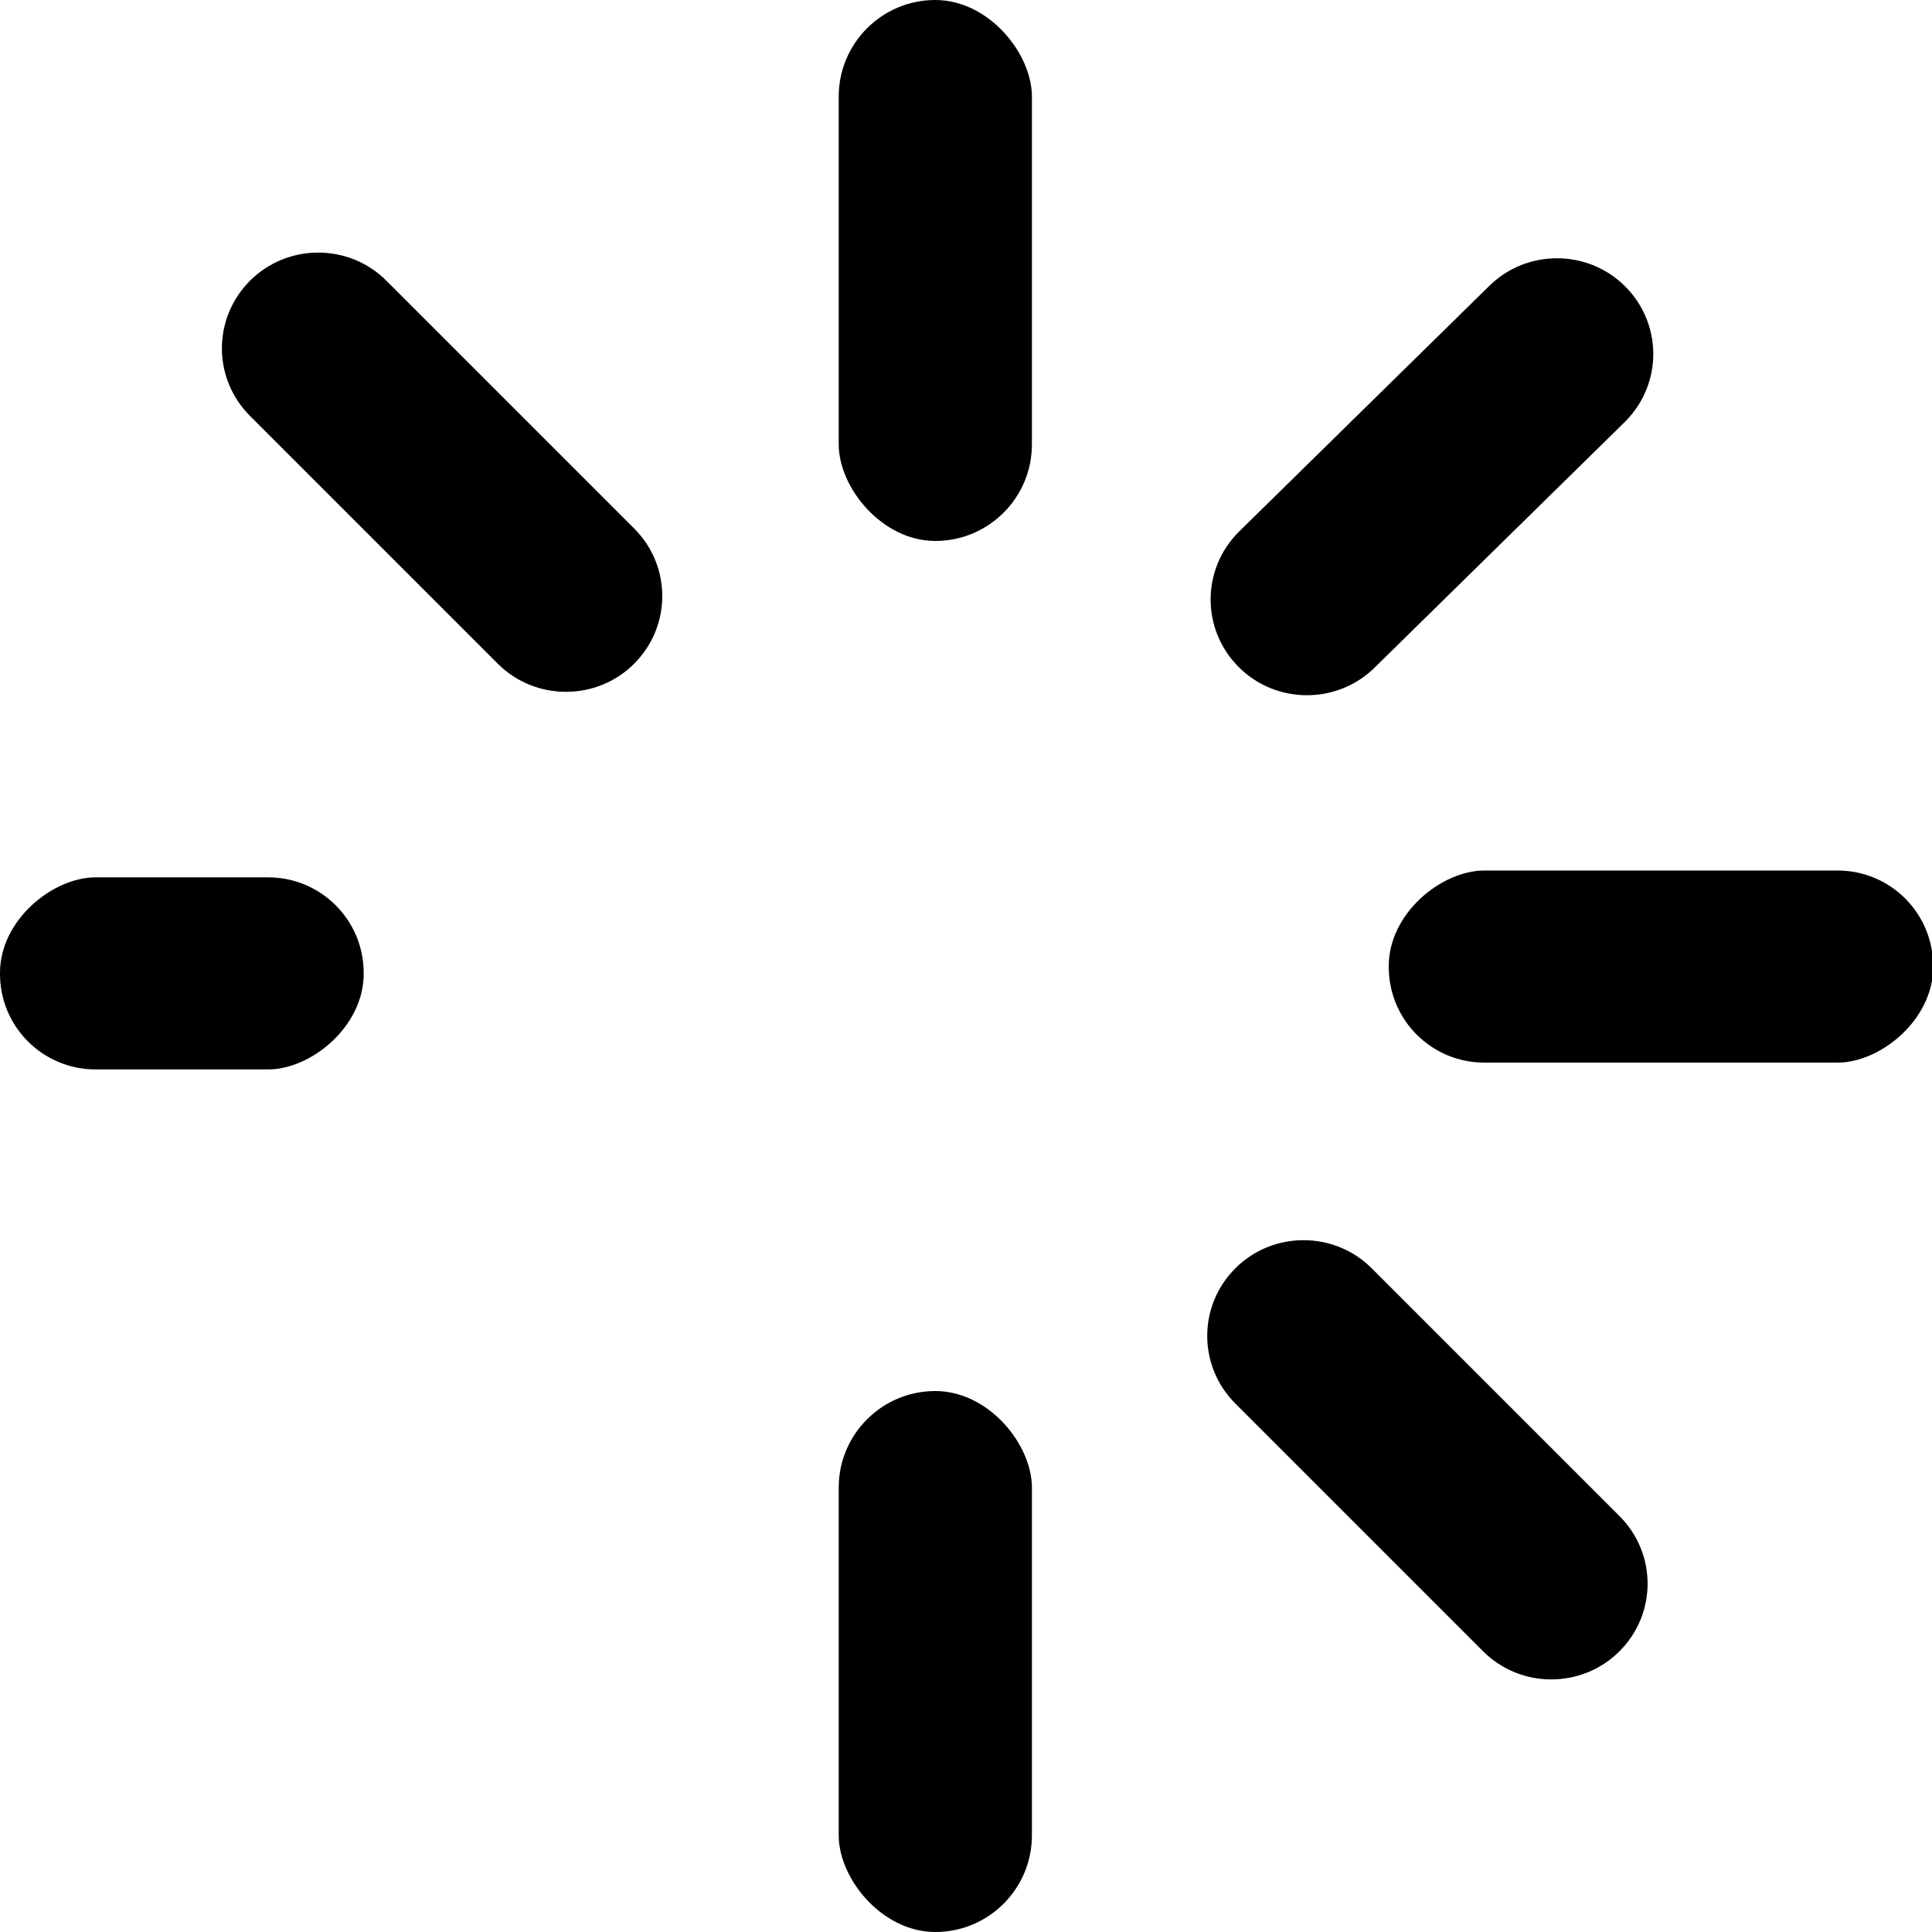 <?xml version="1.0" encoding="UTF-8"?><svg id="_Слой_2" xmlns="http://www.w3.org/2000/svg" width="17" height="17" viewBox="0 0 17 17"><defs><style>.cls-1{stroke-width:0px;}</style></defs><g id="_Слой_1-2"><g id="load_more_circle"><rect class="cls-1" x="7.38" y="12.24" width="1.7" height="4.76" rx=".85" ry=".85"/><rect class="cls-1" x="7.38" y="0" width="1.7" height="4.76" rx=".85" ry=".85"/><path class="cls-1" d="M10.9,5.87h0c-.33-.33-.33-.86,0-1.19l2.2-2.16c.33-.33.87-.33,1.2,0h0c.33.33.33.86,0,1.19l-2.2,2.16c-.33.33-.87.33-1.2,0Z"/><rect class="cls-1" x="13.76" y="6.11" width="1.69" height="4.79" rx=".84" ry=".84" transform="translate(6.11 23.11) rotate(-90)"/><rect class="cls-1" x=".76" y="6.98" width="1.69" height="3.2" rx=".84" ry=".84" transform="translate(-6.98 10.17) rotate(-90)"/><path class="cls-1" d="M14.25,14.53h0c-.33.33-.87.33-1.2,0l-2.18-2.18c-.33-.33-.33-.86,0-1.19h0c.33-.33.87-.33,1.2,0l2.18,2.18c.33.33.33.86,0,1.19Z"/><path class="cls-1" d="M5.58,5.84h0c-.33.33-.87.33-1.2,0l-2.18-2.18c-.33-.33-.33-.86,0-1.19h0c.33-.33.87-.33,1.2,0l2.18,2.18c.33.33.33.86,0,1.19Z"/></g></g></svg>